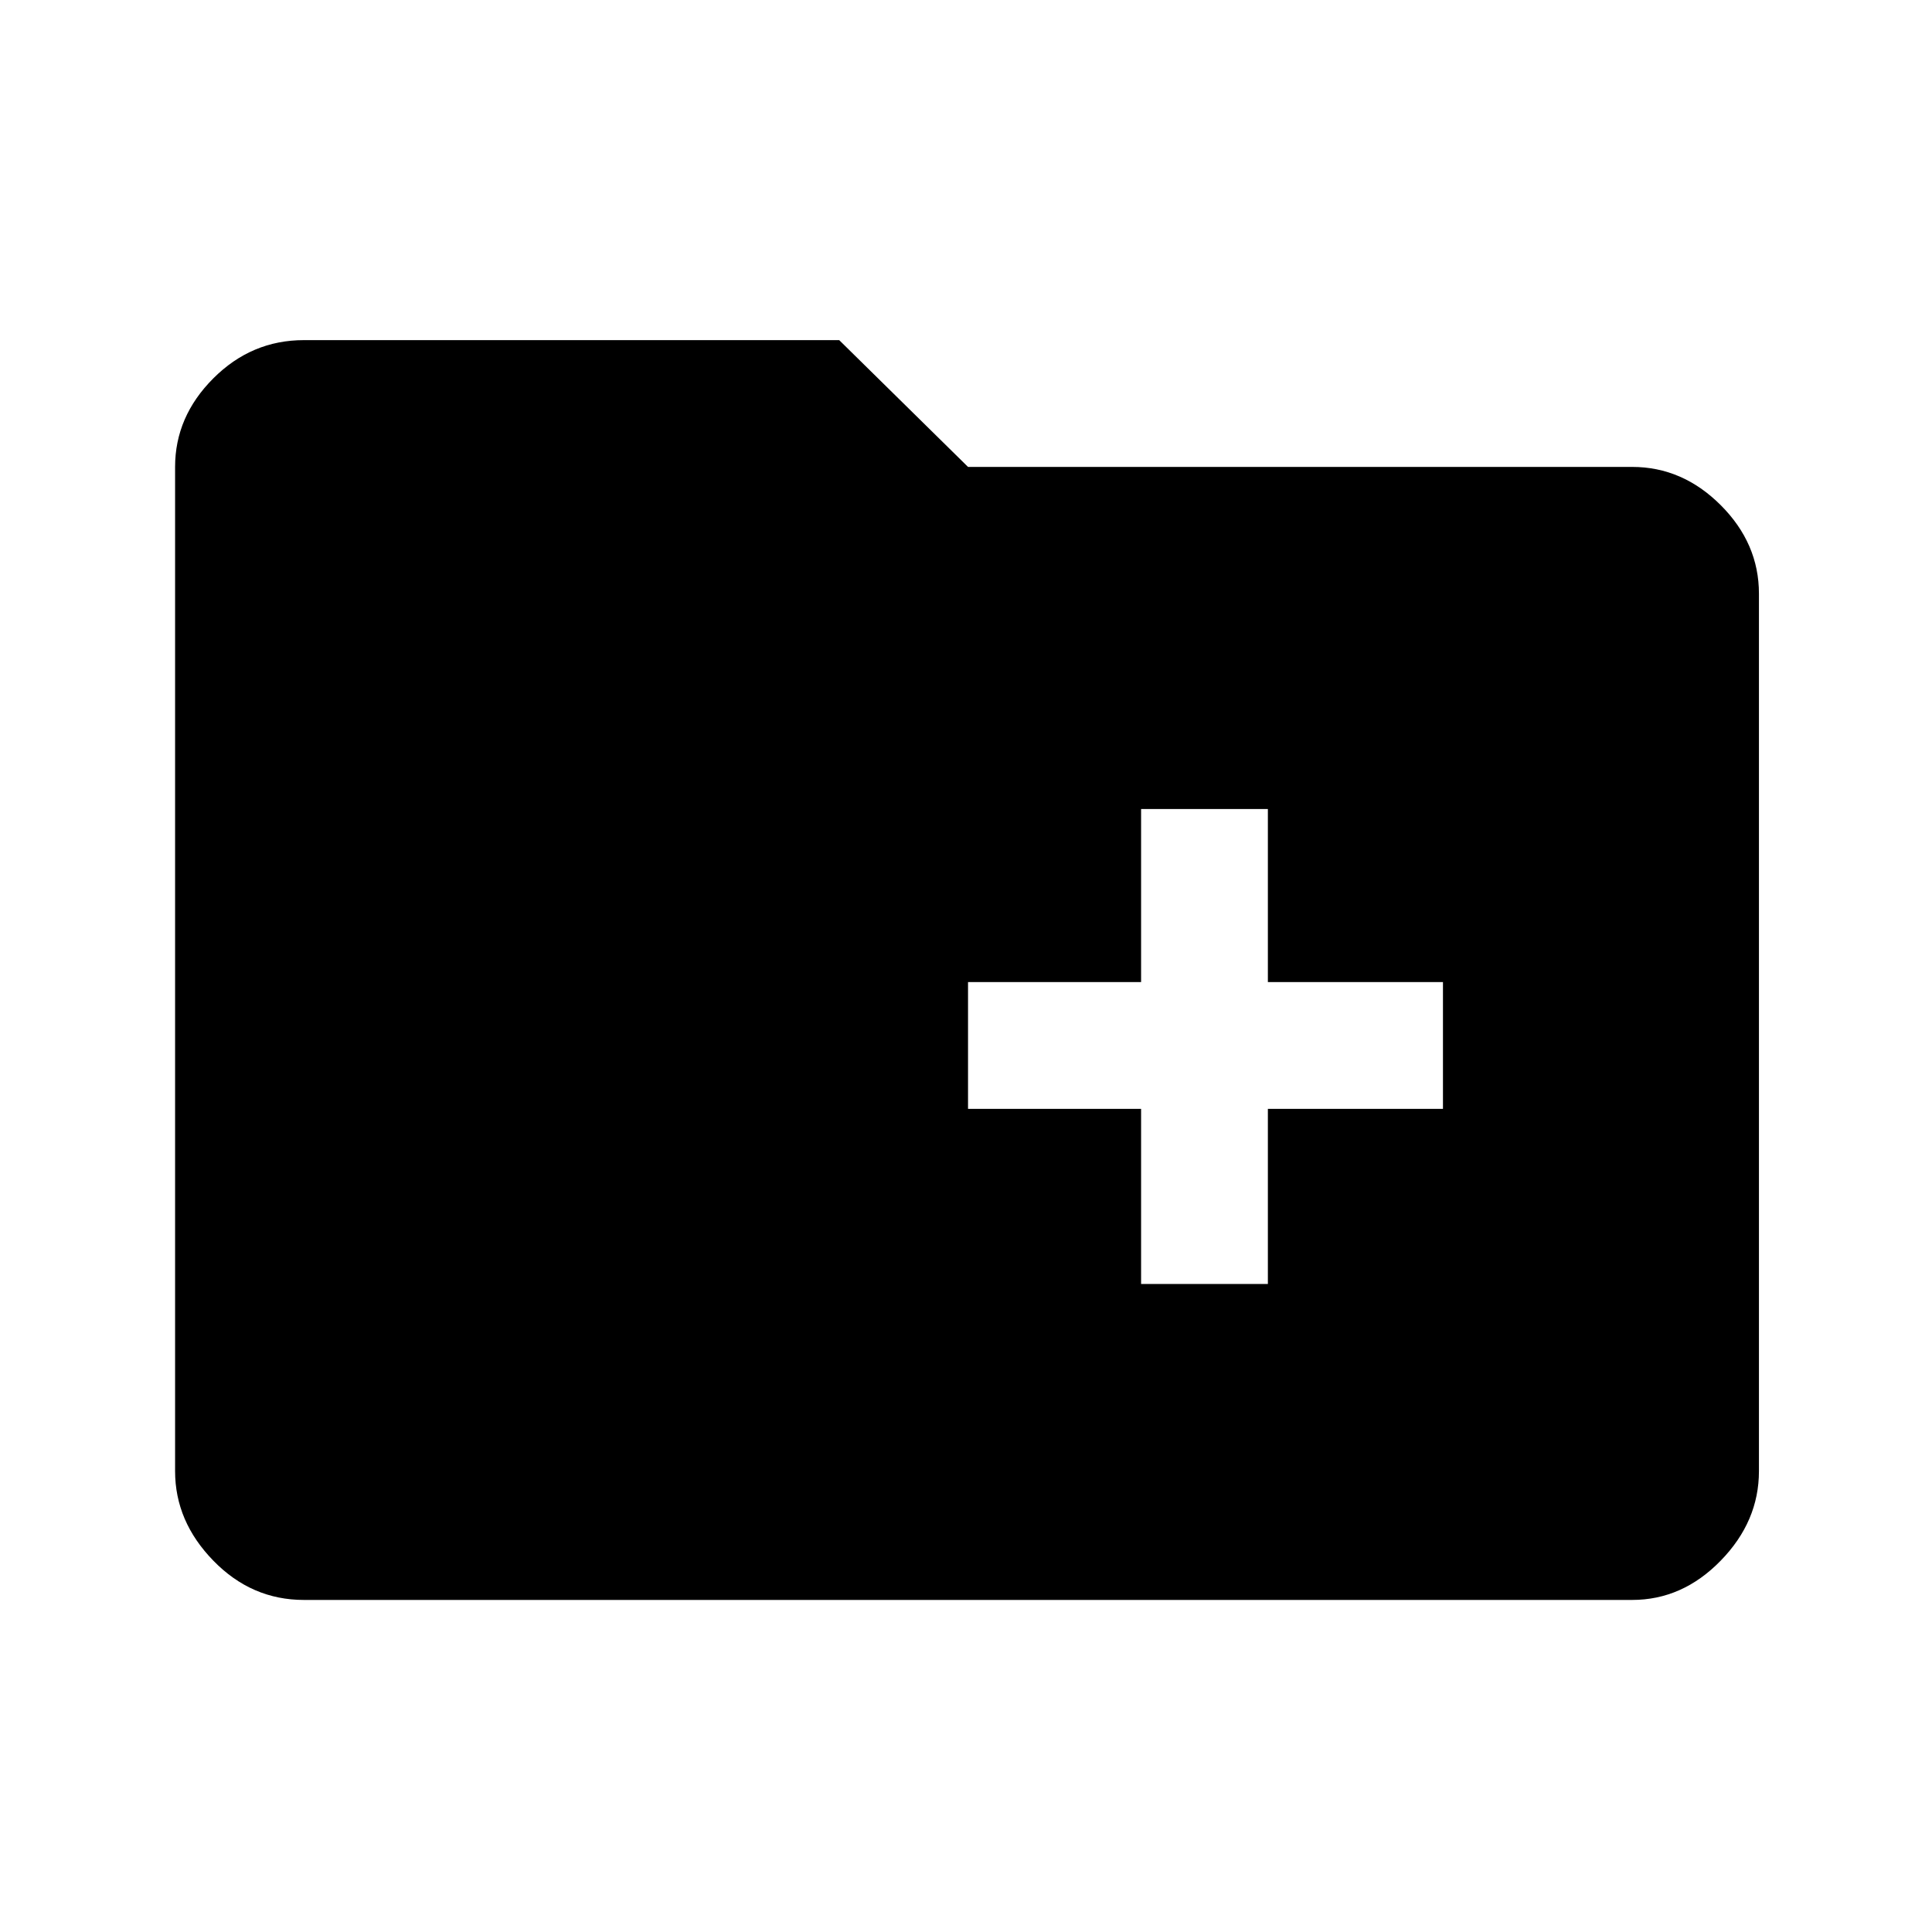 <svg xmlns="http://www.w3.org/2000/svg" height="40" width="40"><path d="M23.625 26.583H26.25V22.958H29.875V20.333H26.25V16.75H23.625V20.333H20.042V22.958H23.625ZM6.292 33.125Q5.208 33.125 4.417 32.312Q3.625 31.5 3.625 30.458V9.667Q3.625 8.625 4.417 7.833Q5.208 7.042 6.292 7.042H17.375L20.042 9.667H33.792Q34.833 9.667 35.625 10.458Q36.417 11.25 36.417 12.292V30.458Q36.417 31.5 35.625 32.312Q34.833 33.125 33.792 33.125Z"/></svg>